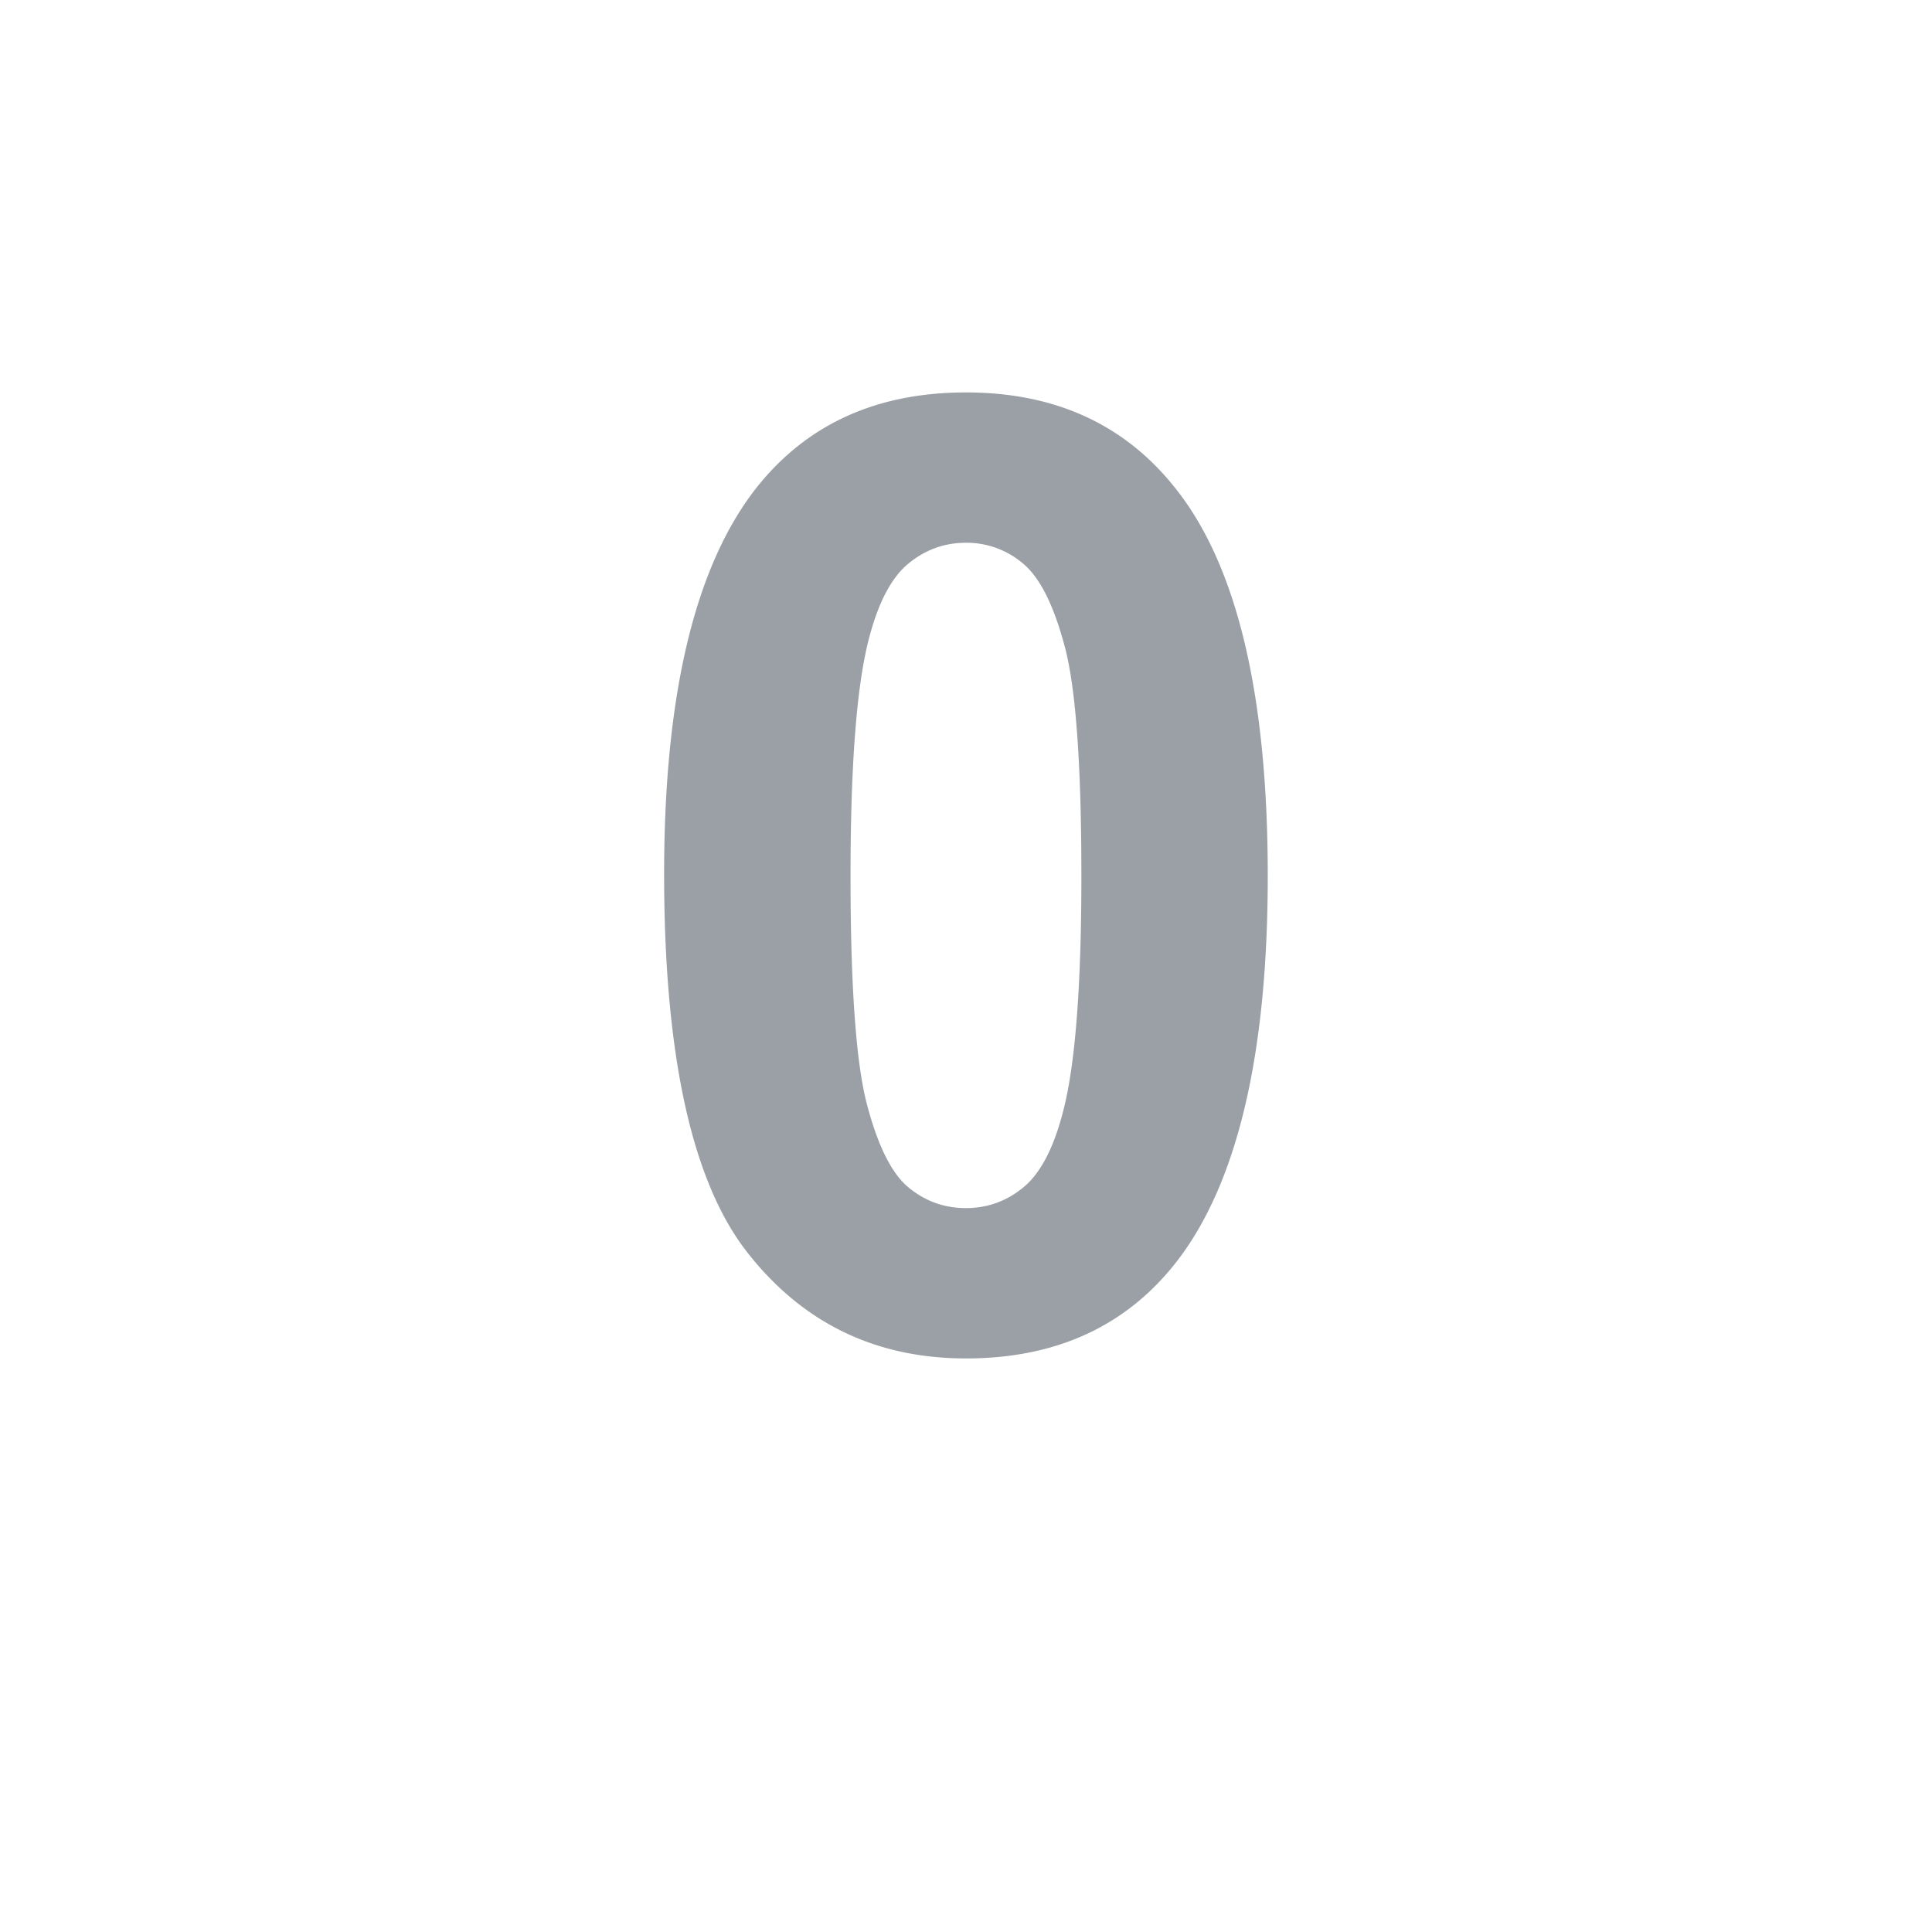 <svg xmlns="http://www.w3.org/2000/svg" viewBox="0 0 64 64"><path d="M32 13c2.983 0 5.315 1.082 6.996 3.25 2 2.564 3 6.818 3 12.762 0 5.928-1.01 10.19-3.02 12.783C37.31 43.932 34.984 45 32 45c-2.996 0-5.413-1.172-7.247-3.516C22.92 39.14 22 34.96 22 28.947c0-5.9 1.01-10.146 3.02-12.74C26.69 14.07 29.014 13 31.997 13m0 4.98c-.715 0-1.352.232-1.912.695s-.994 1.293-1.303 2.49c-.404 1.553-.607 4.168-.607 7.846 0 3.677.182 6.204.546 7.58.362 1.374.82 2.29 1.376 2.745.553.457 1.186.684 1.9.684s1.352-.23 1.912-.694c.56-.465.994-1.295 1.303-2.492.406-1.54.61-4.146.61-7.822 0-3.678-.183-6.203-.547-7.58-.363-1.373-.822-2.293-1.377-2.756a2.873 2.873 0 0 0-1.9-.696" fill="#9aa0a5"/></svg>